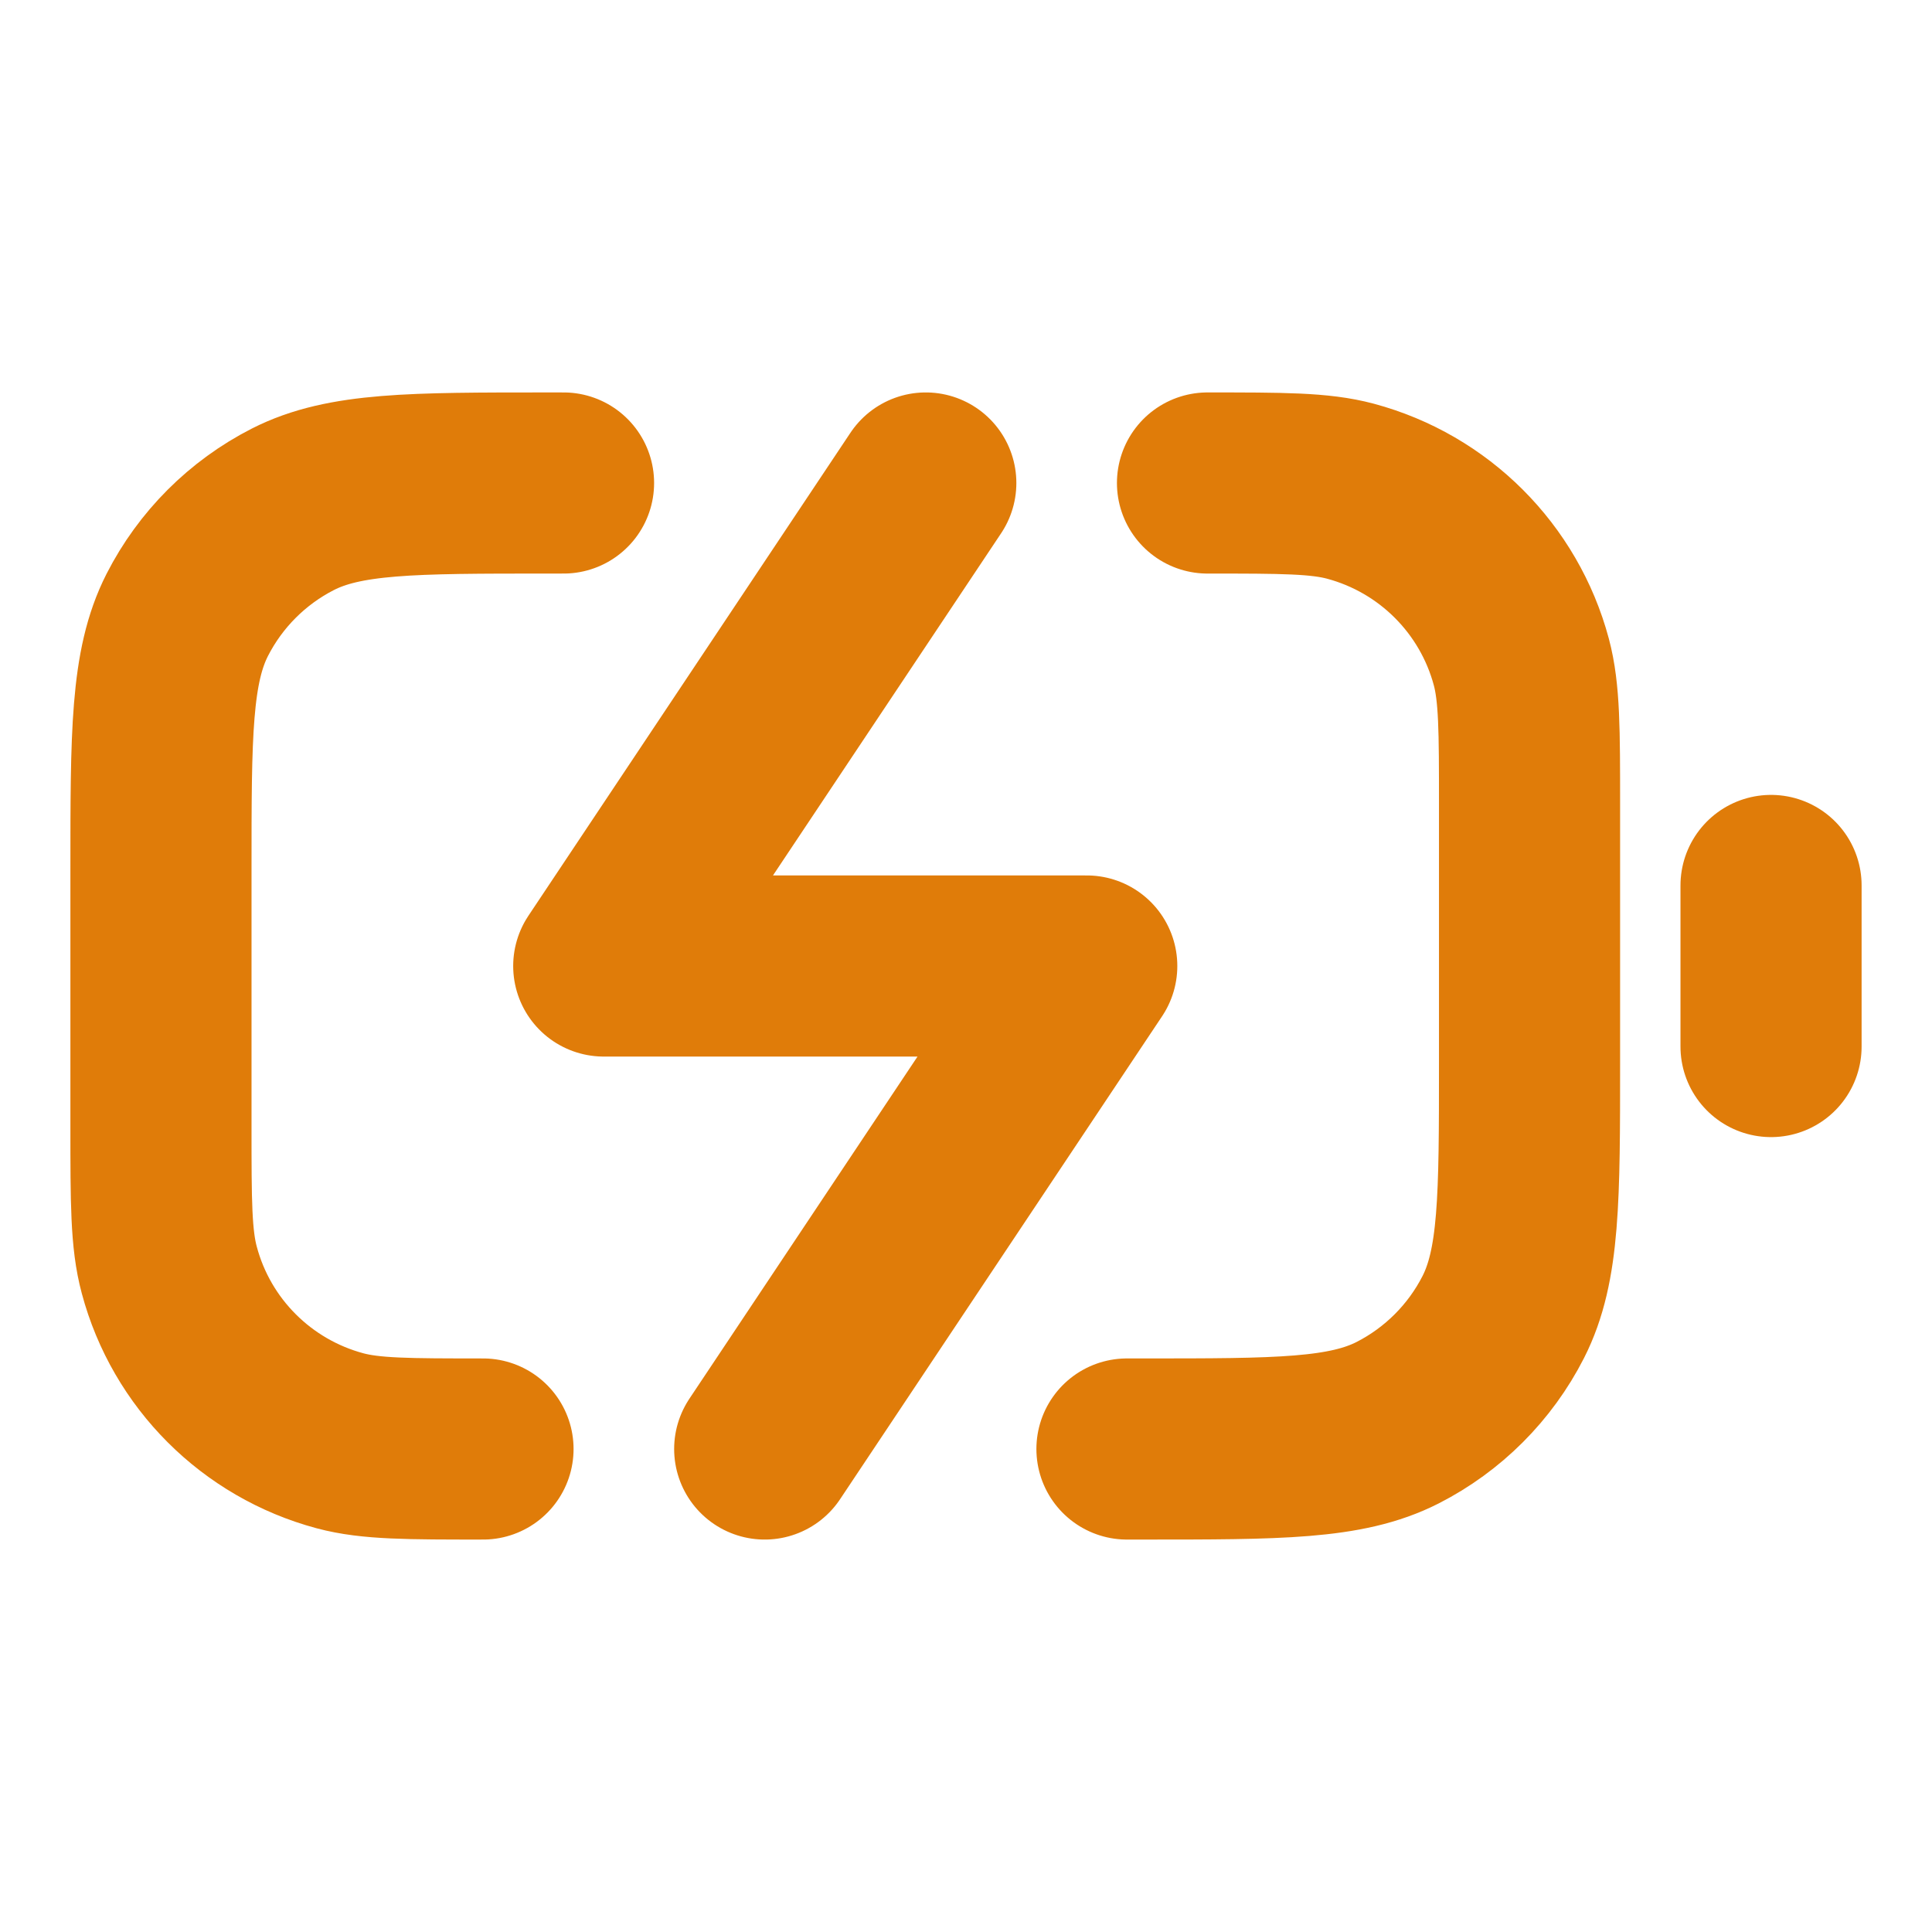 <svg width="16" height="16" viewBox="0 0 16 16" fill="none" xmlns="http://www.w3.org/2000/svg">
<path d="M6.333 12L9 8H5L7.667 4M14.667 8.667V7.333M9.333 12H9.467C10.587 12 11.147 12 11.575 11.782C11.951 11.59 12.257 11.284 12.449 10.908C12.667 10.48 12.667 9.92 12.667 8.8V6.667C12.667 6.047 12.667 5.737 12.599 5.482C12.414 4.792 11.874 4.253 11.184 4.068C10.93 4 10.62 4 10 4M4.667 4H4.533C3.413 4 2.853 4 2.425 4.218C2.049 4.41 1.743 4.716 1.551 5.092C1.333 5.52 1.333 6.08 1.333 7.2V9.333C1.333 9.953 1.333 10.263 1.402 10.518C1.586 11.208 2.126 11.747 2.816 11.932C3.07 12 3.38 12 4 12" stroke="#E07C09" stroke-width="1.5" stroke-linecap="round" stroke-linejoin="round"/>
</svg>
